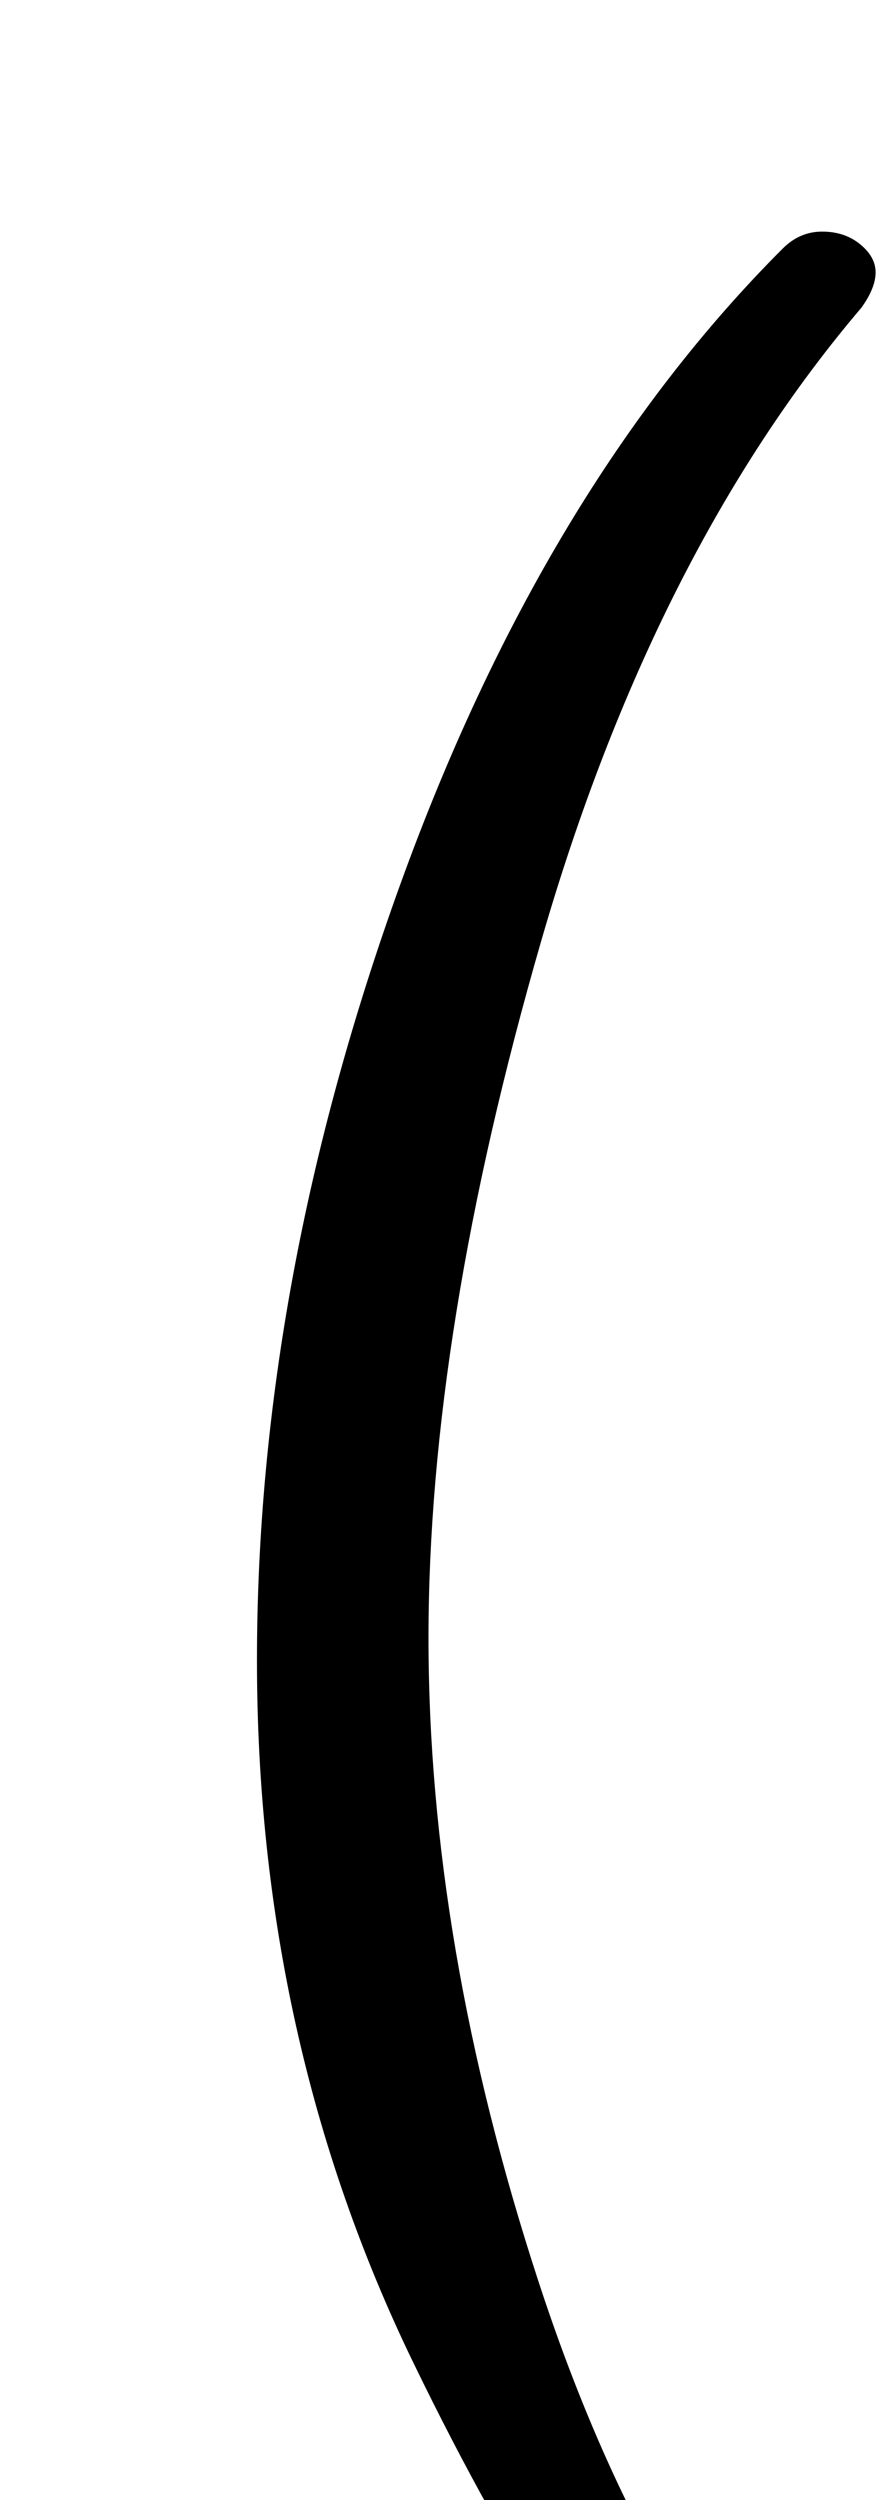 <svg xmlns="http://www.w3.org/2000/svg" width="54" height="152" viewBox="0 0 54 152"><path d="M15614.878,178.524 C15614.878,180.462 15614.023,181.431 15612.313,181.431 C15611.287,181.431 15609.52,180.234 15607.012,177.84 C15600.742,171.798 15594.443,162.25 15588.117,149.197 C15581.79,136.144 15578.626,121.923 15578.626,106.533 C15578.626,91.143 15581.533,75.411 15587.347,59.337 C15593.161,43.263 15600.913,30.381 15610.603,20.691 C15611.287,20.007 15612.085,19.665 15612.997,19.665 C15613.909,19.665 15614.678,19.922 15615.306,20.434 C15615.933,20.948 15616.246,21.517 15616.246,22.145 C15616.246,22.771 15615.961,23.484 15615.391,24.282 C15606.955,34.2 15600.457,47.053 15595.897,62.843 C15591.337,78.632 15589.057,92.739 15589.057,105.165 C15589.057,117.591 15591.28,130.615 15595.726,144.238 C15600.172,157.862 15606.1,168.264 15613.51,175.446 C15614.422,176.358 15614.878,177.384 15614.878,178.524 Z" transform="translate(-15563 -5.584)"/></svg>